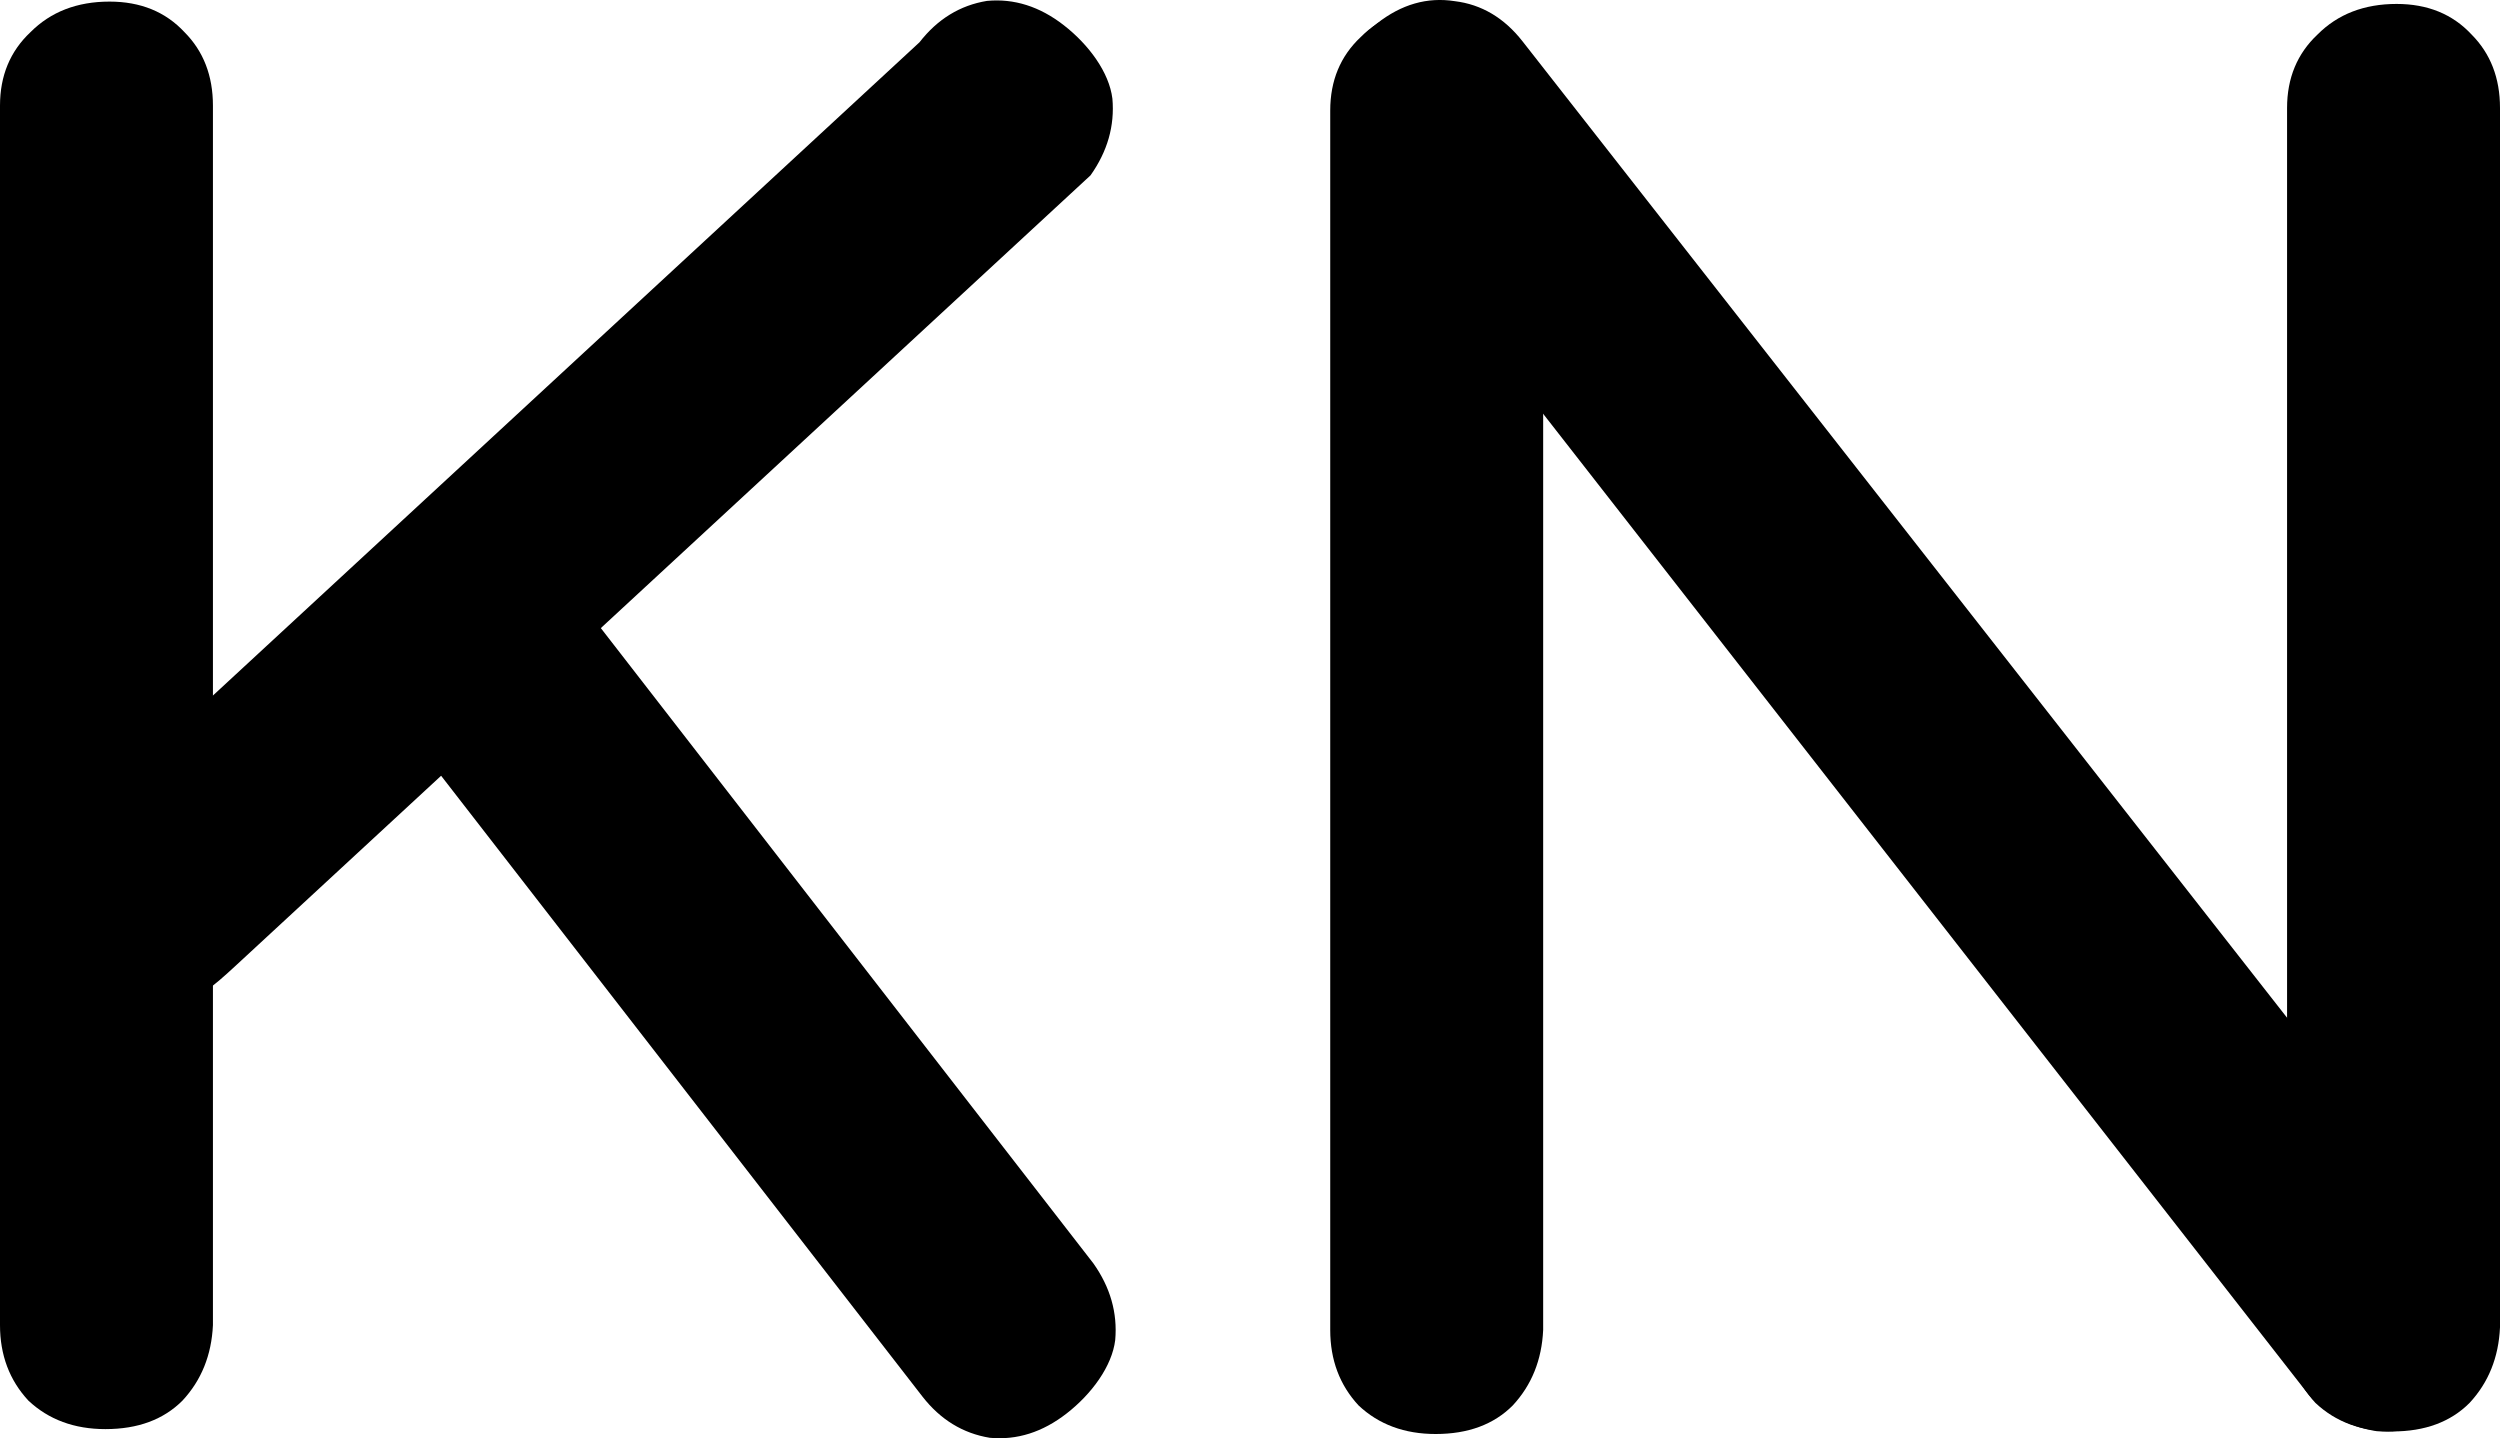 <?xml version="1.0" encoding="UTF-8" standalone="no"?>
<!-- Created with Inkscape (http://www.inkscape.org/) -->

<svg
   width="46.975mm"
   height="27.024mm"
   viewBox="0 0 46.975 27.024"
   version="1.1"
   id="svg1"
   inkscape:export-filename="bitmap.svg"
   inkscape:export-xdpi="96"
   inkscape:export-ydpi="96"
   inkscape:version="1.3 (0e150ed, 2023-07-21)"
   sodipodi:docname="drawing.svg"
   xmlns:inkscape="http://www.inkscape.org/namespaces/inkscape"
   xmlns:sodipodi="http://sodipodi.sourceforge.net/DTD/sodipodi-0.dtd"
   xmlns="http://www.w3.org/2000/svg"
   xmlns:svg="http://www.w3.org/2000/svg">
  <sodipodi:namedview
     id="namedview1"
     pagecolor="#ffffff"
     bordercolor="#000000"
     borderopacity="0.25"
     inkscape:showpageshadow="2"
     inkscape:pageopacity="0.0"
     inkscape:pagecheckerboard="0"
     inkscape:deskcolor="#d1d1d1"
     inkscape:document-units="mm"
     inkscape:zoom="4.0718557"
     inkscape:cx="254.55224"
     inkscape:cy="236.6243"
     inkscape:window-width="1920"
     inkscape:window-height="1080"
     inkscape:window-x="0"
     inkscape:window-y="0"
     inkscape:window-maximized="0"
     inkscape:current-layer="layer1" />
  <defs
     id="defs1" />
  <g
     inkscape:label="Layer 1"
     inkscape:groupmode="layer"
     id="layer1"
     transform="translate(-52.425,-23.283)">
    <path
       style="font-weight:600;font-size:38.1px;line-height:0;font-family:Quicksand;-inkscape-font-specification:'Quicksand Semi-Bold';stroke-width:0.265"
       d="m 56.426,25.268 c 0,-0.562 -0.178,-1.022 -0.534,-1.38 -0.356,-0.383 -0.825,-0.575 -1.409,-0.575 -0.61,0 -1.105,0.192 -1.486,0.575 -0.381,0.358 -0.572,0.818 -0.572,1.38 v 22.914 c 0,0.562 0.178,1.035 0.533,1.418 0.381,0.358 0.864,0.536 1.448,0.536 0.61,0 1.092,-0.179 1.448,-0.536 0.356,-0.383 0.546,-0.856 0.572,-1.418 z"
       id="path5"
       inkscape:export-filename="./krisinoteLogo.svg"
       inkscape:export-xdpi="96"
       inkscape:export-ydpi="96" />
    <path
       style="font-weight:600;font-size:38.1px;line-height:0;font-family:Quicksand;-inkscape-font-specification:'Quicksand Semi-Bold';stroke-width:0.265"
       d="m 81.421,25.36 c 0,-0.562 -0.178,-1.022 -0.534,-1.38 -0.356,-0.383 -0.825,-0.575 -1.409,-0.575 -0.61,0 -1.105,0.192 -1.486,0.575 -0.381,0.358 -0.572,0.818 -0.572,1.38 v 22.914 c 0,0.562 0.178,1.035 0.533,1.418 0.381,0.358 0.864,0.536 1.448,0.536 0.61,0 1.092,-0.179 1.448,-0.536 0.356,-0.383 0.546,-0.856 0.572,-1.418 z"
       id="path5-4" />
    <path
       style="font-weight:600;font-size:38.1px;line-height:0;font-family:Quicksand;-inkscape-font-specification:'Quicksand Semi-Bold';stroke-width:0.26"
       d="m 63.237,34.469 c -0.338,-0.436 -0.754,-0.684 -1.244,-0.747 -0.506,-0.083 -1.1,0.144 -1.552,0.495 -0.472,0.367 -0.74,0.814 -0.805,1.34 -0.08,0.506 0.05,0.977 0.388,1.413 l 9.732,12.552 c 0.338,0.435 0.761,0.694 1.267,0.777 0.51,0.048 0.992,-0.105 1.444,-0.457 0.472,-0.367 0.853,-0.888 0.913,-1.379 0.045,-0.511 -0.092,-0.992 -0.411,-1.442 z"
       id="path5-0" />
    <path
       style="font-weight:600;font-size:38.1px;line-height:0;font-family:Quicksand;-inkscape-font-specification:'Quicksand Semi-Bold';stroke-width:0.26"
       d="m 56.843,41.438 c -0.405,0.374 -0.754,0.684 -1.244,0.747 -0.506,0.083 -1.1,-0.144 -1.552,-0.495 -0.472,-0.367 -0.74,-0.814 -0.805,-1.34 -0.08,-0.506 0.05,-0.977 0.388,-1.413 l 16.073,-14.86 c 0.338,-0.435 0.761,-0.694 1.267,-0.777 0.51,-0.048 0.992,0.105 1.444,0.457 0.472,0.367 0.853,0.888 0.913,1.379 0.045,0.511 -0.092,0.992 -0.411,1.442 z"
       id="path5-0-3" />
    <path
       style="font-weight:600;font-size:38.1px;line-height:0;font-family:Quicksand;-inkscape-font-specification:'Quicksand Semi-Bold';stroke-width:0.265"
       d="m 99.4,25.312 c 0,-0.562 -0.178,-1.022 -0.534,-1.38 -0.356,-0.383 -0.825,-0.575 -1.409,-0.575 -0.61,0 -1.105,0.192 -1.486,0.575 -0.381,0.358 -0.572,0.818 -0.572,1.38 v 22.914 c 0,0.562 0.178,1.035 0.533,1.418 0.381,0.358 0.864,0.536 1.448,0.536 0.61,0 1.092,-0.179 1.448,-0.536 0.356,-0.383 0.546,-0.856 0.572,-1.418 z"
       id="path5-9" />
    <path
       style="font-weight:600;font-size:38.1px;line-height:0;font-family:Quicksand;-inkscape-font-specification:'Quicksand Semi-Bold';stroke-width:0.265"
       d="m 81.033,24.059 c -0.346,-0.442 -0.772,-0.693 -1.273,-0.754 -0.516,-0.081 -1.004,0.059 -1.463,0.42 -0.479,0.377 -0.75,0.834 -0.812,1.371 -0.078,0.517 0.057,0.996 0.405,1.438 l 17.856,22.881 c 0.346,0.443 0.82,0.679 1.337,0.76 0.521,0.045 1.01,-0.113 1.469,-0.474 0.479,-0.377 0.748,-0.816 0.806,-1.317 0.042,-0.521 -0.1,-1.01 -0.428,-1.468 z"
       id="path5-5" />
  </g>
</svg>
